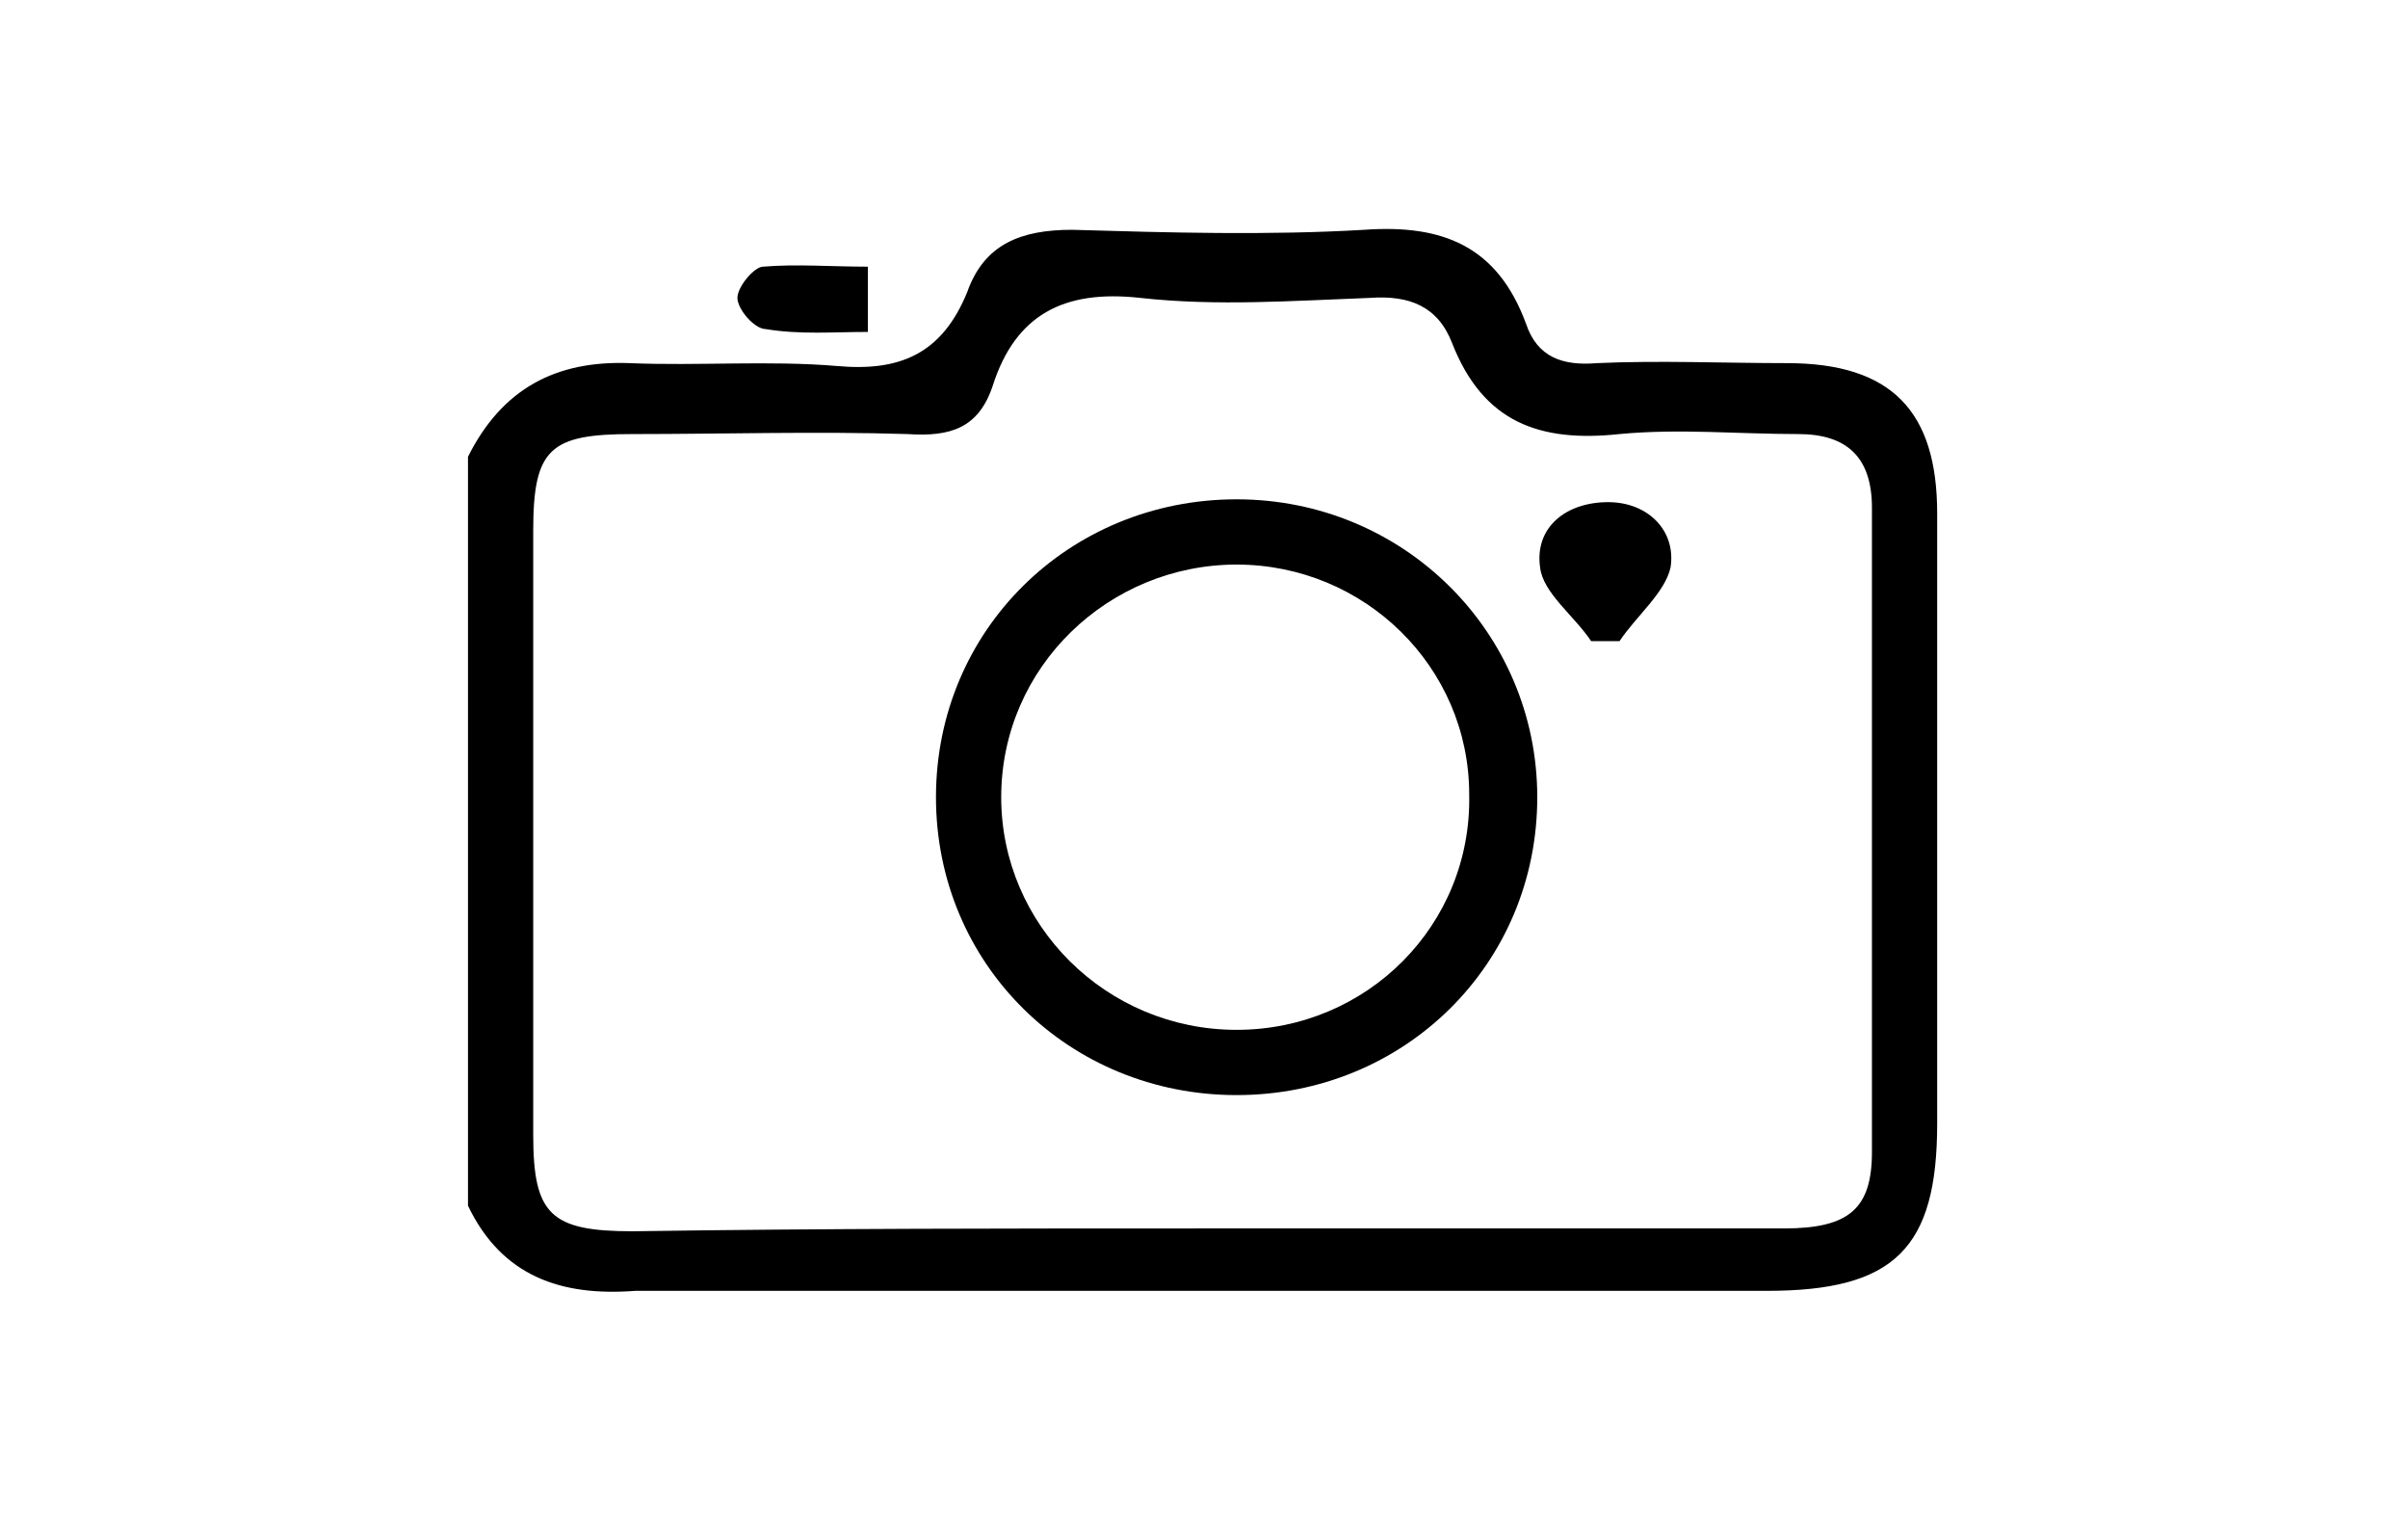 <?xml version="1.0" encoding="utf-8"?>
<!-- Generator: Adobe Illustrator 17.1.0, SVG Export Plug-In . SVG Version: 6.00 Build 0)  -->
<!DOCTYPE svg PUBLIC "-//W3C//DTD SVG 1.1//EN" "http://www.w3.org/Graphics/SVG/1.1/DTD/svg11.dtd">
<svg version="1.1" id="Layer_1" xmlns="http://www.w3.org/2000/svg" xmlns:xlink="http://www.w3.org/1999/xlink" x="0px" y="0px"
	 viewBox="0 0 84.9 53.9" enable-background="new 0 0 84.9 53.9" xml:space="preserve">
<g display="none">
	<path display="inline" d="M16.6,13.6c1.3-2.5,3.5-3.2,6.2-3.2c8.4,0.1,16.8,0,25.3,0c4.4,0,6,1.5,6,5.9c0,7.1,0,14.2,0,21.2
		c0,4.2-1.5,5.7-5.7,5.7c-8.5,0-17.1,0-25.6,0c-2.6,0-4.7-0.7-6.1-3.1C16.6,31.4,16.6,22.5,16.6,13.6z M35.6,12.8
		c-4.4,0-8.9,0-13.3,0c-2.5,0-3.3,0.7-3.3,3.2c0,7.3,0,14.6,0,21.8c0,2.4,0.7,3.2,3.1,3.2c8.9,0,17.8,0,26.6,0
		c2.5,0,3.2-0.7,3.2-3.3c0-7.2,0-14.4,0-21.6c0-2.5-0.7-3.2-3.2-3.2C44.4,12.8,40,12.8,35.6,12.8z"/>
	<path display="inline" fill="#FF0000" d="M57,22.4c-0.6-2,0.1-3.1,1.4-4.1c3.3-2.4,6.4-5,9.8-7.8c0,11,0,21.7,0,32.6
		c-3.8-3-7.4-5.7-10.9-8.7c-0.6-0.5-0.5-1.7-0.7-2.7c0.2-0.1,0.3-0.2,0.5-0.3c2.8,2.1,5.6,4.2,8.7,6.5c0-7.6,0-14.8,0-22.2
		C62.8,18.1,60,20.2,57,22.4z"/>
</g>
<g>
	<path fill-rule="evenodd" clip-rule="evenodd" d="M16.5,42.5c0-8.8,0-17.6,0-26.4c1.2-2.4,3.1-3.4,5.7-3.3c2.4,0.1,4.9-0.1,7.3,0.1
		c2.2,0.2,3.7-0.4,4.6-2.6c0.6-1.7,1.9-2.2,3.7-2.2c3.4,0.1,6.9,0.2,10.3,0c2.8-0.2,4.7,0.6,5.7,3.3c0.4,1.2,1.3,1.5,2.5,1.4
		c2.2-0.1,4.5,0,6.7,0c3.7,0,5.3,1.7,5.3,5.3c0,7.2,0,14.3,0,21.5c0,4.4-1.5,5.9-6,5.9c-13.3,0-26.6,0-39.9,0
		C19.8,45.7,17.7,45,16.5,42.5z M42.4,43.3c6.8,0,13.6,0,20.5,0c2.3,0,3.1-0.7,3.1-2.7c0-7.6,0-15.1,0-22.7c0-1.8-0.9-2.6-2.6-2.6
		c-2.1,0-4.2-0.2-6.3,0c-2.8,0.3-4.8-0.4-5.9-3.2c-0.5-1.3-1.5-1.7-2.9-1.6c-2.7,0.1-5.4,0.3-8.1,0c-2.7-0.3-4.4,0.6-5.2,3.1
		c-0.5,1.5-1.5,1.8-3,1.7c-3.2-0.1-6.5,0-9.7,0c-2.9,0-3.5,0.5-3.5,3.4c0,7.1,0,14.2,0,21.3c0,2.8,0.6,3.4,3.5,3.4
		C29,43.3,35.7,43.3,42.4,43.3z"/>
	<path fill-rule="evenodd" clip-rule="evenodd" d="M30.6,9.4c0,0.9,0,1.4,0,2.3c-1.2,0-2.4,0.1-3.6-0.1c-0.4,0-1-0.7-1-1.1
		c0-0.4,0.6-1.1,0.9-1.1C28.1,9.3,29.3,9.4,30.6,9.4z"/>
	<path fill-rule="evenodd" clip-rule="evenodd" d="M43.6,38.6C37.7,38.6,33,34,33,28.1c0-5.9,4.7-10.5,10.6-10.5
		c5.9,0,10.6,4.7,10.6,10.5C54.2,34,49.5,38.6,43.6,38.6z M51.8,28c0-4.5-3.7-8.1-8.2-8.1c-4.5,0-8.3,3.6-8.3,8.2
		c0,4.5,3.7,8.2,8.3,8.2C48.2,36.3,51.9,32.6,51.8,28z"/>
	<path fill-rule="evenodd" clip-rule="evenodd" d="M56.1,22.6c-0.6-0.9-1.7-1.7-1.8-2.6c-0.2-1.4,0.9-2.3,2.4-2.3
		c1.4,0,2.4,1,2.2,2.3c-0.2,0.9-1.2,1.7-1.8,2.6C56.7,22.6,56.4,22.6,56.1,22.6z"/>
</g>
</svg>
